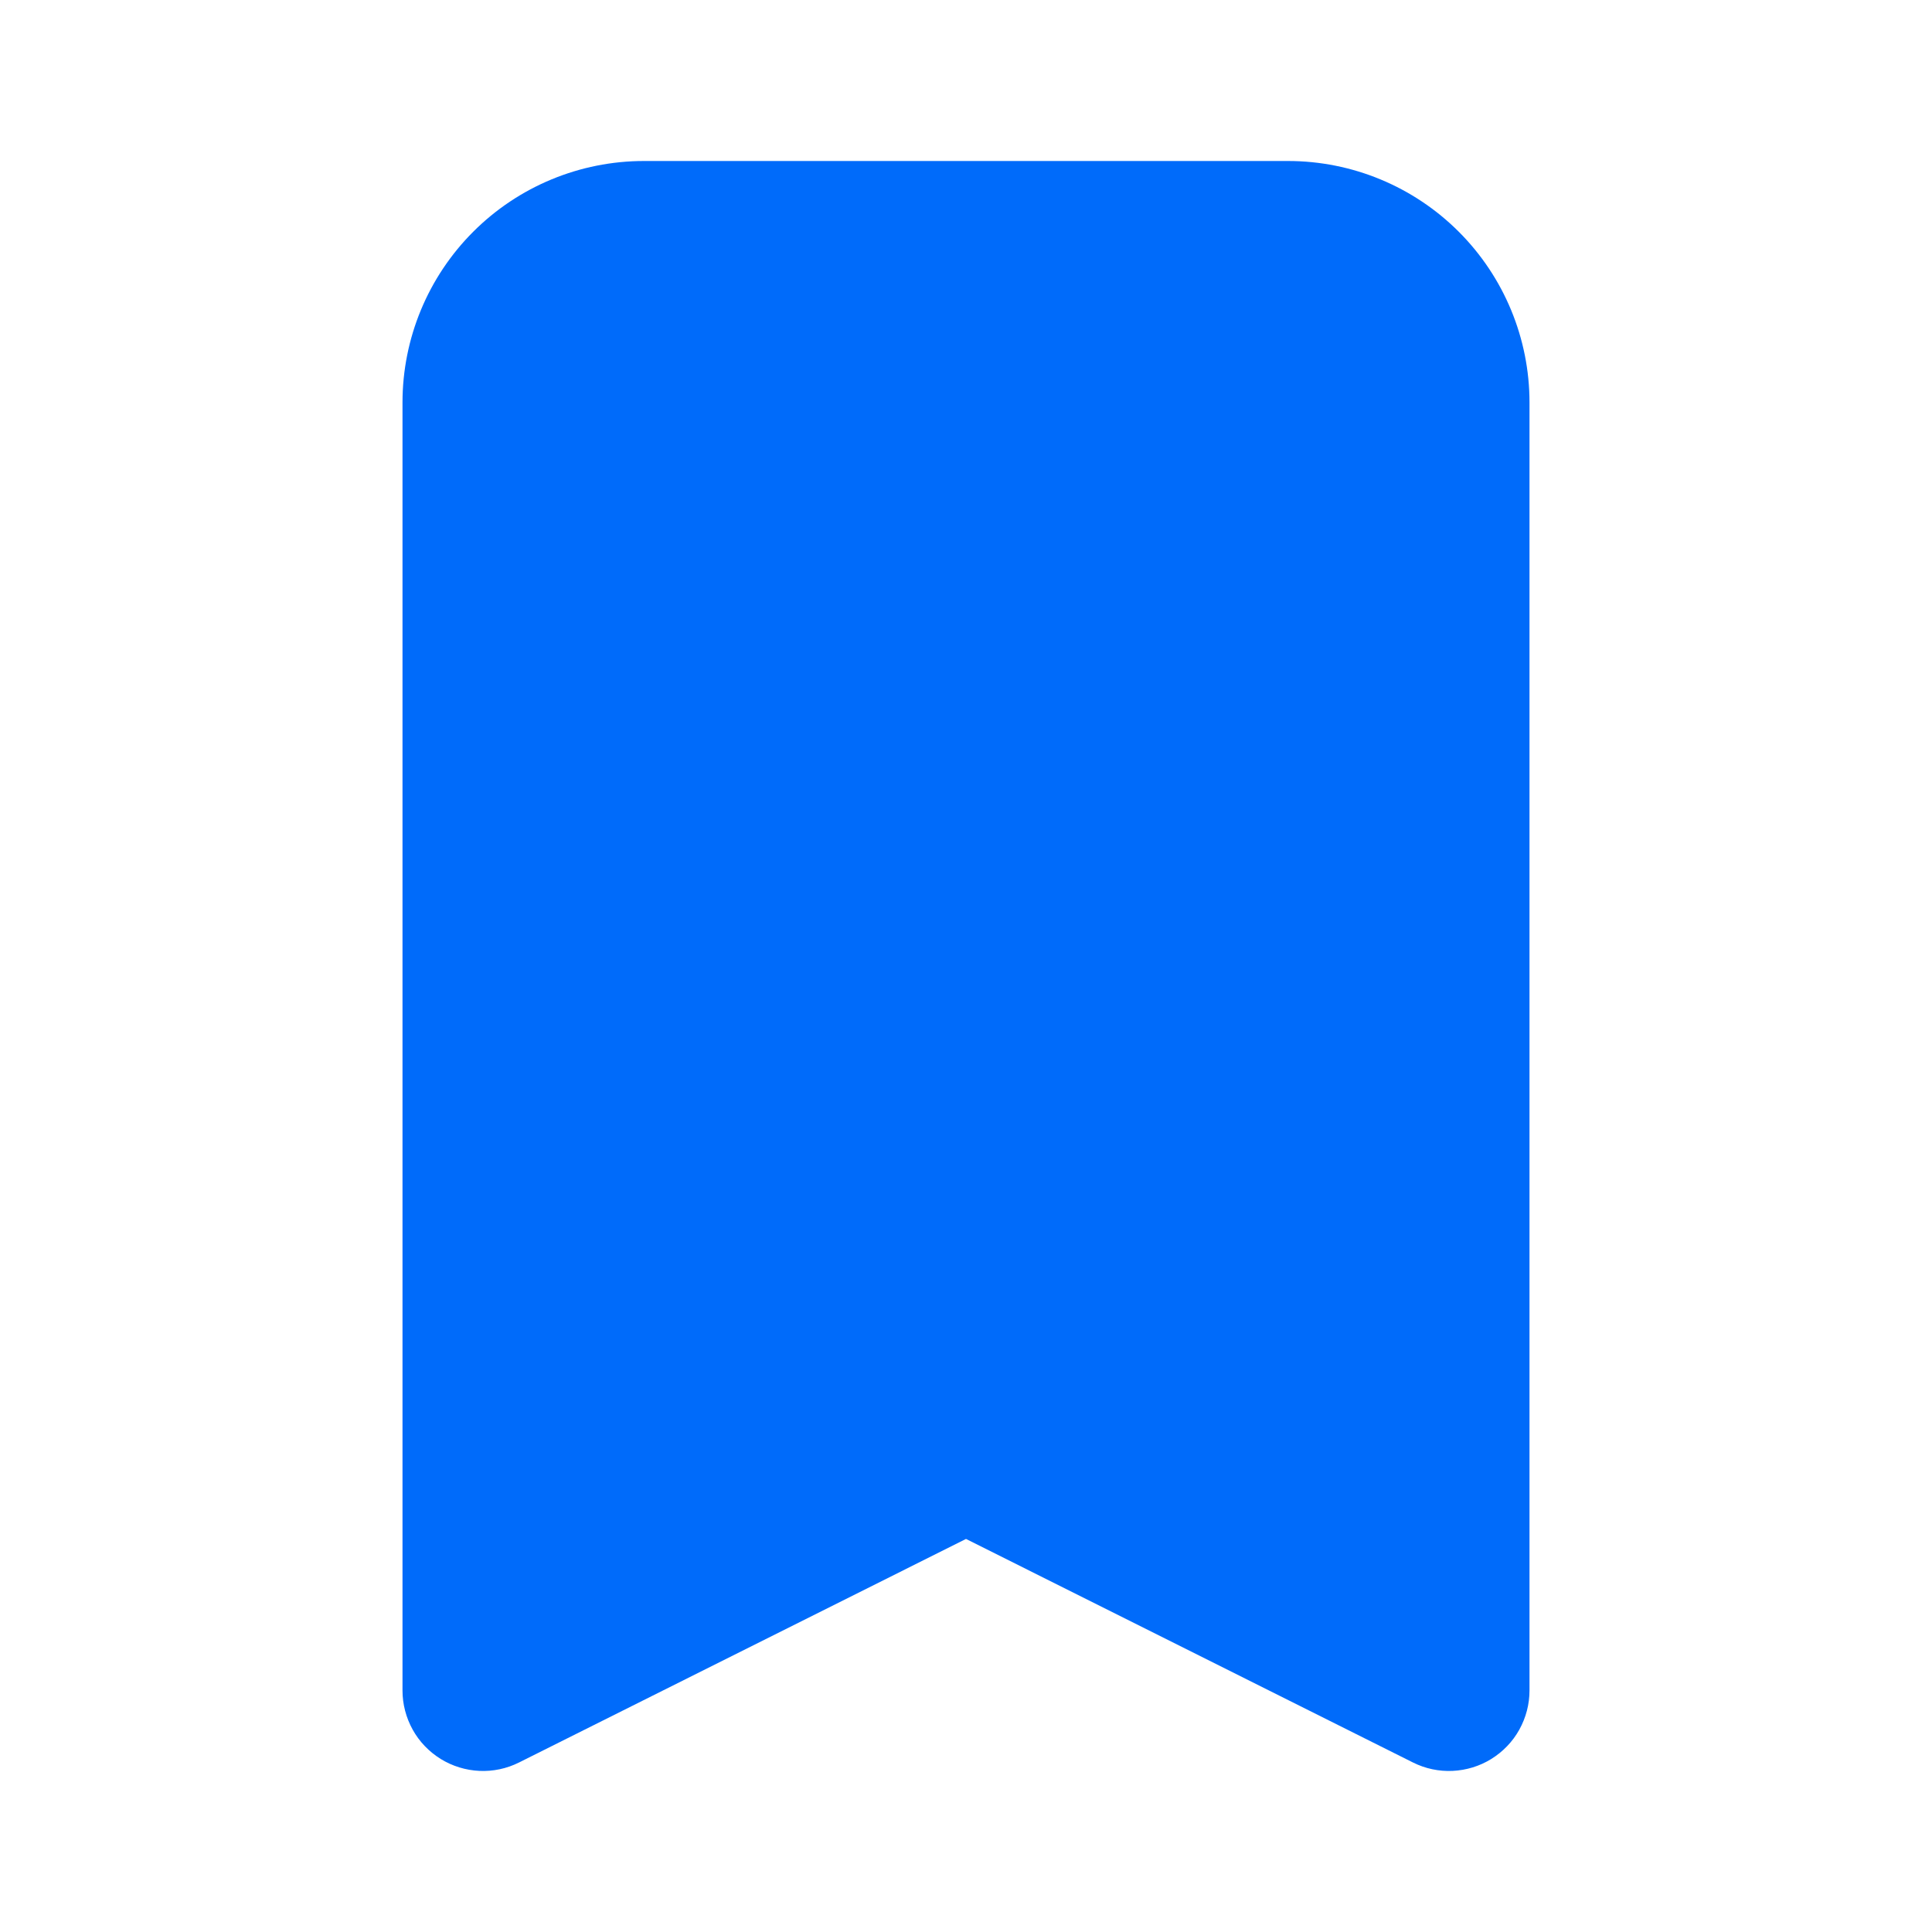 <svg width="18" height="18" viewBox="0 0 18 18" fill="none" xmlns="http://www.w3.org/2000/svg">
<path fill-rule="evenodd" clip-rule="evenodd" d="M6 1.5C5.403 1.5 4.831 1.737 4.409 2.159C3.987 2.581 3.75 3.153 3.75 3.75V15.75C3.75 15.878 3.783 16.003 3.845 16.115C3.907 16.227 3.997 16.32 4.106 16.388C4.215 16.455 4.339 16.493 4.466 16.499C4.594 16.505 4.721 16.478 4.835 16.421L9 14.338L13.165 16.421C13.279 16.478 13.406 16.505 13.534 16.499C13.661 16.493 13.786 16.455 13.894 16.388C14.003 16.32 14.093 16.227 14.155 16.115C14.217 16.003 14.25 15.878 14.25 15.75V3.75C14.25 3.153 14.013 2.581 13.591 2.159C13.169 1.737 12.597 1.5 12 1.5H6Z" fill="#006BFA"/>
</svg>
